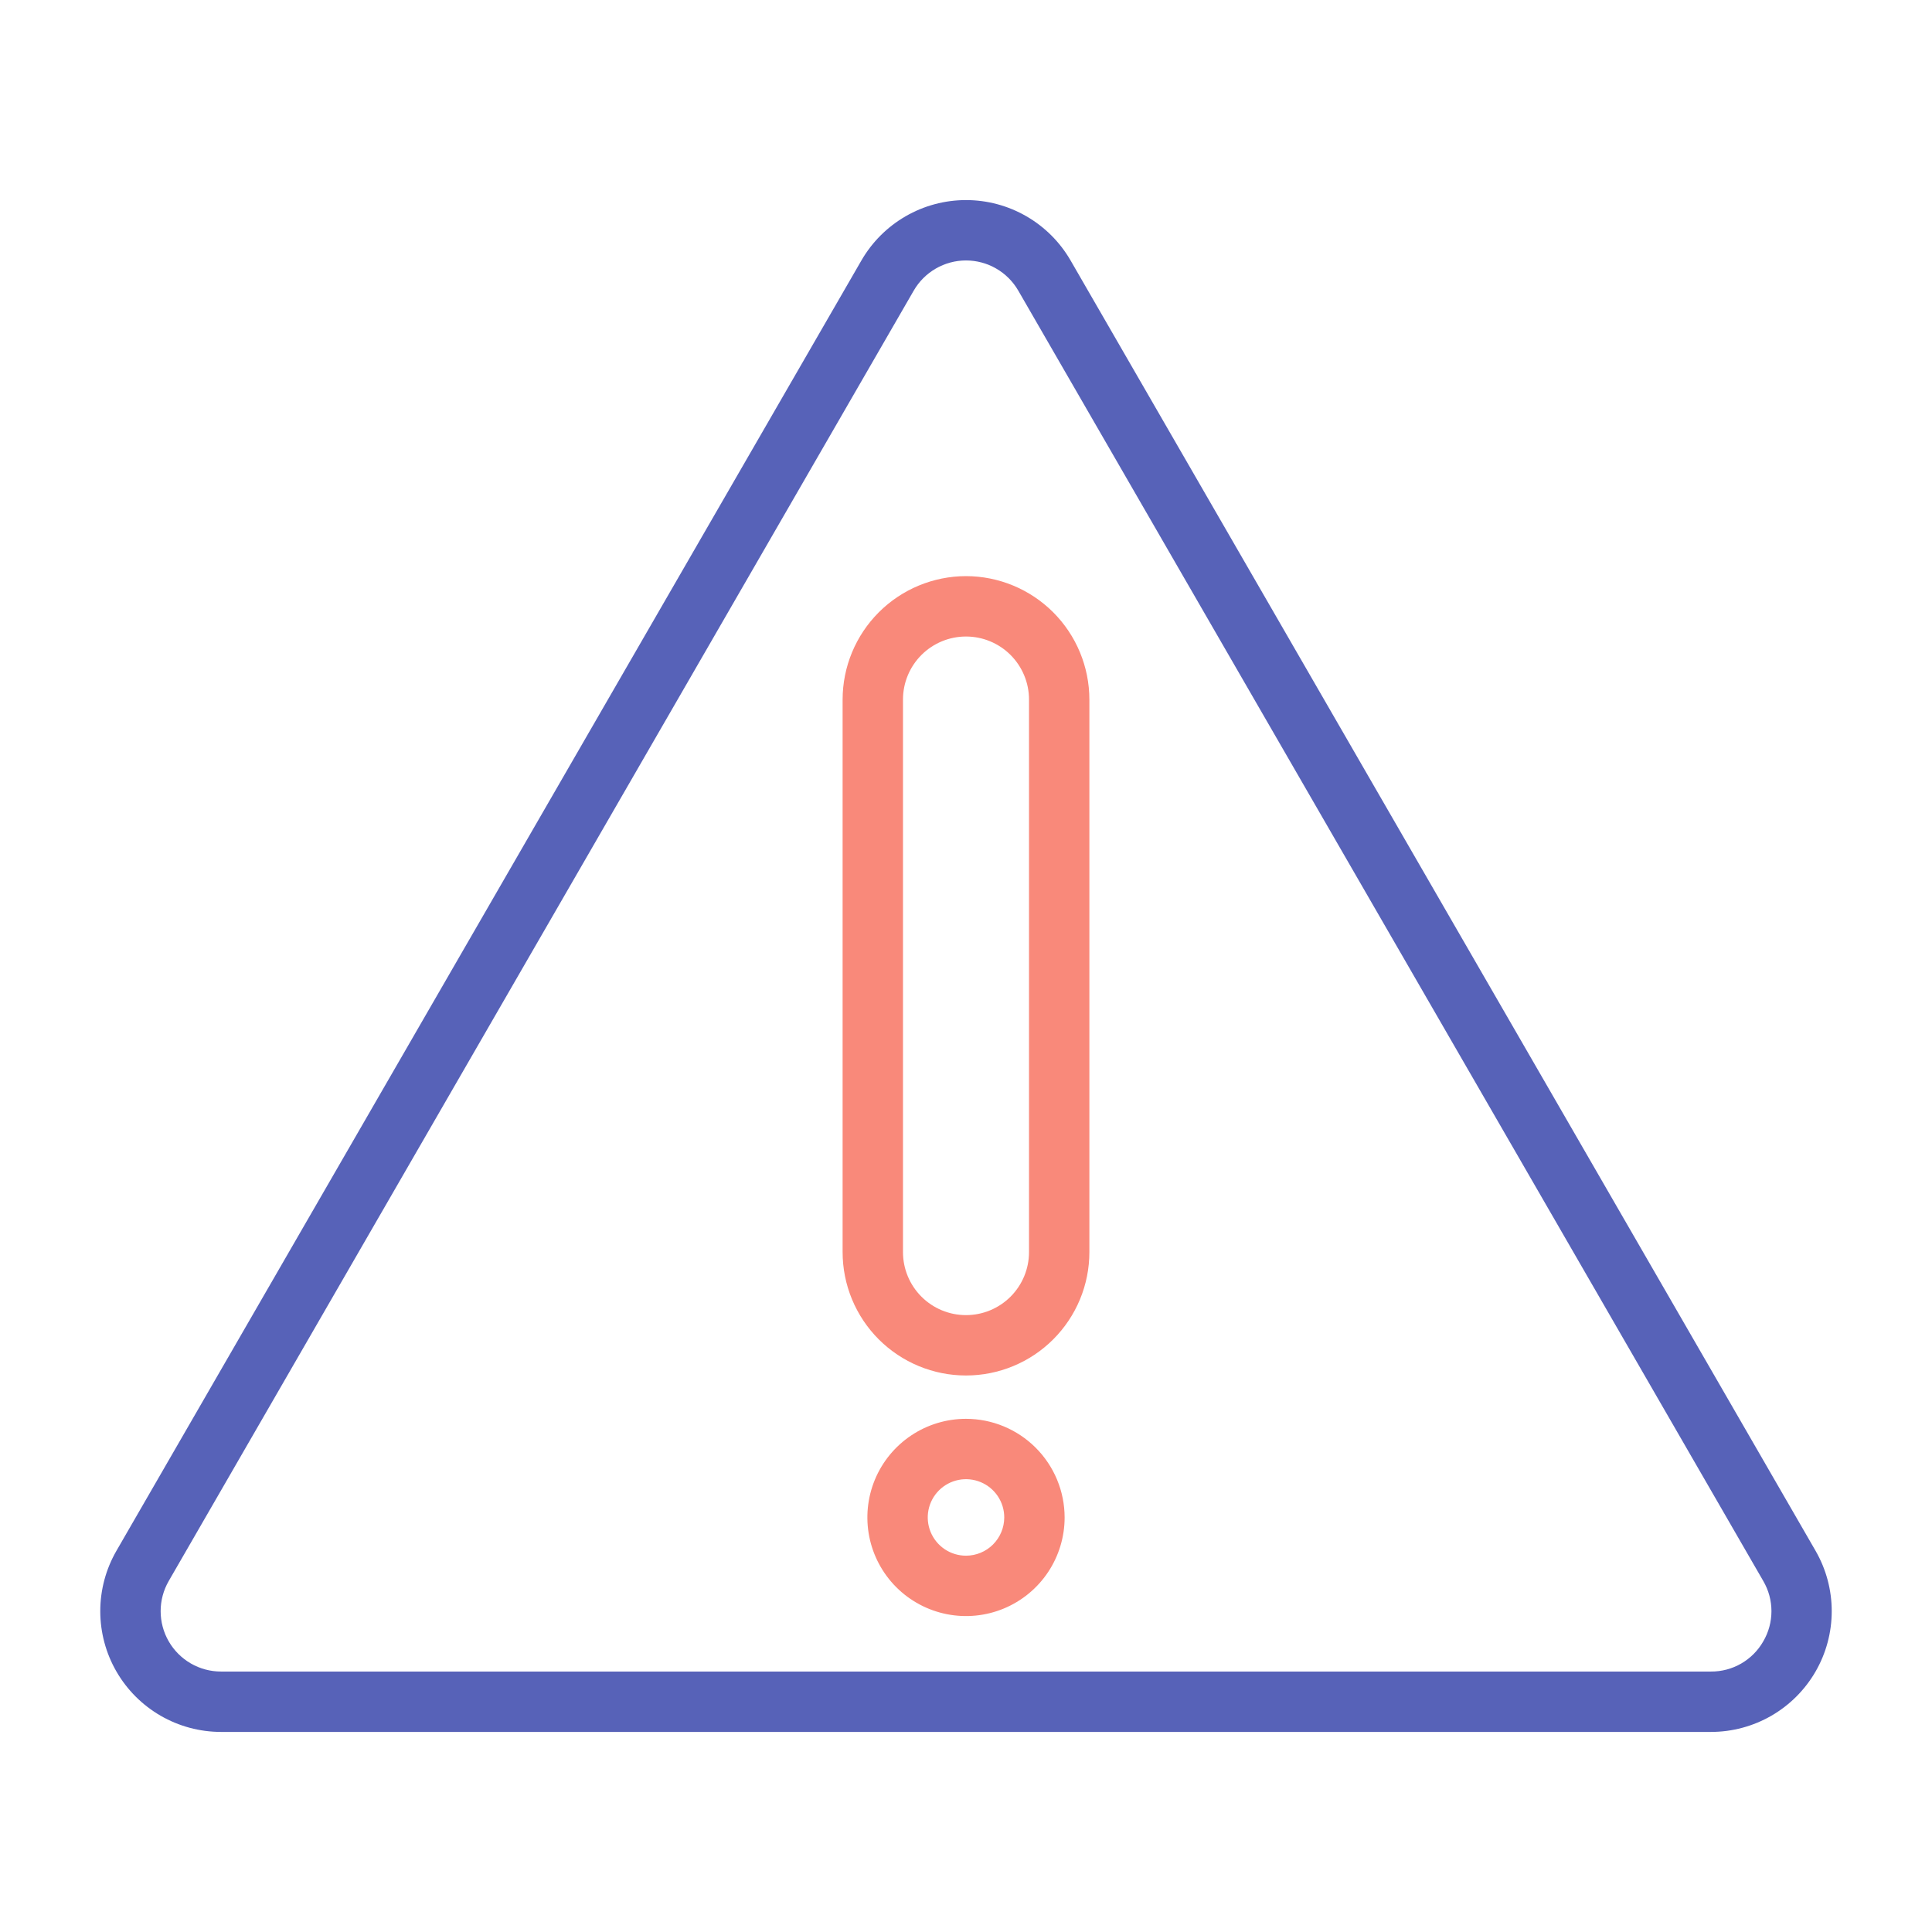 <svg width="159" height="159" viewBox="0 0 159 159" fill="none" xmlns="http://www.w3.org/2000/svg">
<path d="M149.417 127.627L88.107 21.435C87.234 19.924 85.98 18.67 84.469 17.798C82.958 16.925 81.245 16.466 79.5 16.466C77.756 16.466 76.042 16.925 74.531 17.798C73.02 18.67 71.766 19.924 70.893 21.435L9.583 127.627C8.711 129.138 8.252 130.852 8.252 132.596C8.252 134.341 8.711 136.055 9.583 137.565C10.456 139.076 11.71 140.33 13.221 141.203C14.732 142.075 16.446 142.534 18.19 142.534H140.81C142.554 142.534 144.268 142.075 145.779 141.203C147.29 140.33 148.544 139.076 149.417 137.565C150.289 136.055 150.748 134.341 150.748 132.596C150.748 130.852 150.289 129.138 149.417 127.627ZM145.114 135.081C144.682 135.839 144.055 136.469 143.299 136.906C142.542 137.343 141.683 137.57 140.81 137.565H18.19C17.318 137.565 16.461 137.336 15.705 136.9C14.95 136.464 14.322 135.836 13.886 135.081C13.45 134.326 13.221 133.469 13.221 132.596C13.221 131.724 13.451 130.867 13.887 130.112L75.197 23.919C75.633 23.164 76.26 22.537 77.016 22.101C77.771 21.665 78.628 21.435 79.5 21.435C80.372 21.435 81.229 21.665 81.984 22.101C82.74 22.537 83.367 23.164 83.803 23.919L145.113 130.112C145.554 130.865 145.787 131.723 145.787 132.596C145.787 133.469 145.555 134.327 145.114 135.081Z" fill="#5762B8"/>
<path d="M79.5 47.414C76.808 47.417 74.226 48.489 72.323 50.392C70.419 52.297 69.348 54.878 69.345 57.57V103.046C69.345 104.379 69.608 105.7 70.118 106.932C70.629 108.164 71.376 109.283 72.319 110.226C73.262 111.169 74.382 111.917 75.614 112.427C76.846 112.938 78.166 113.2 79.5 113.2C80.833 113.2 82.154 112.938 83.386 112.427C84.618 111.917 85.737 111.169 86.68 110.226C87.623 109.283 88.371 108.164 88.882 106.932C89.392 105.7 89.654 104.379 89.654 103.046V57.57C89.651 54.878 88.581 52.296 86.677 50.392C84.773 48.489 82.192 47.417 79.5 47.414ZM84.686 103.046C84.686 104.421 84.139 105.74 83.167 106.713C82.194 107.685 80.875 108.232 79.5 108.232C78.124 108.232 76.805 107.685 75.833 106.713C74.86 105.74 74.314 104.421 74.314 103.046V57.57C74.314 56.195 74.86 54.876 75.833 53.903C76.805 52.931 78.124 52.384 79.5 52.384C80.875 52.384 82.194 52.931 83.167 53.903C84.139 54.876 84.686 56.195 84.686 57.57V103.046Z" fill="#F9897A"/>
<path d="M79.5 116.766C77.895 116.766 76.325 117.242 74.99 118.134C73.656 119.026 72.615 120.293 72.001 121.776C71.387 123.26 71.226 124.892 71.539 126.466C71.853 128.041 72.626 129.487 73.761 130.622C74.896 131.757 76.343 132.53 77.917 132.843C79.492 133.156 81.124 132.995 82.607 132.381C84.09 131.766 85.358 130.726 86.249 129.391C87.141 128.056 87.617 126.486 87.617 124.881C87.614 122.729 86.758 120.667 85.236 119.145C83.715 117.624 81.652 116.768 79.5 116.766ZM79.5 128.03C78.877 128.03 78.269 127.846 77.751 127.5C77.234 127.154 76.83 126.662 76.592 126.087C76.353 125.512 76.291 124.879 76.412 124.269C76.534 123.658 76.834 123.097 77.274 122.657C77.714 122.217 78.275 121.917 78.885 121.795C79.496 121.673 80.129 121.736 80.704 121.974C81.279 122.212 81.771 122.615 82.117 123.133C82.463 123.65 82.648 124.259 82.648 124.881C82.647 125.716 82.315 126.516 81.725 127.107C81.135 127.697 80.335 128.029 79.5 128.03Z" fill="#F9897A"/>
</svg>
